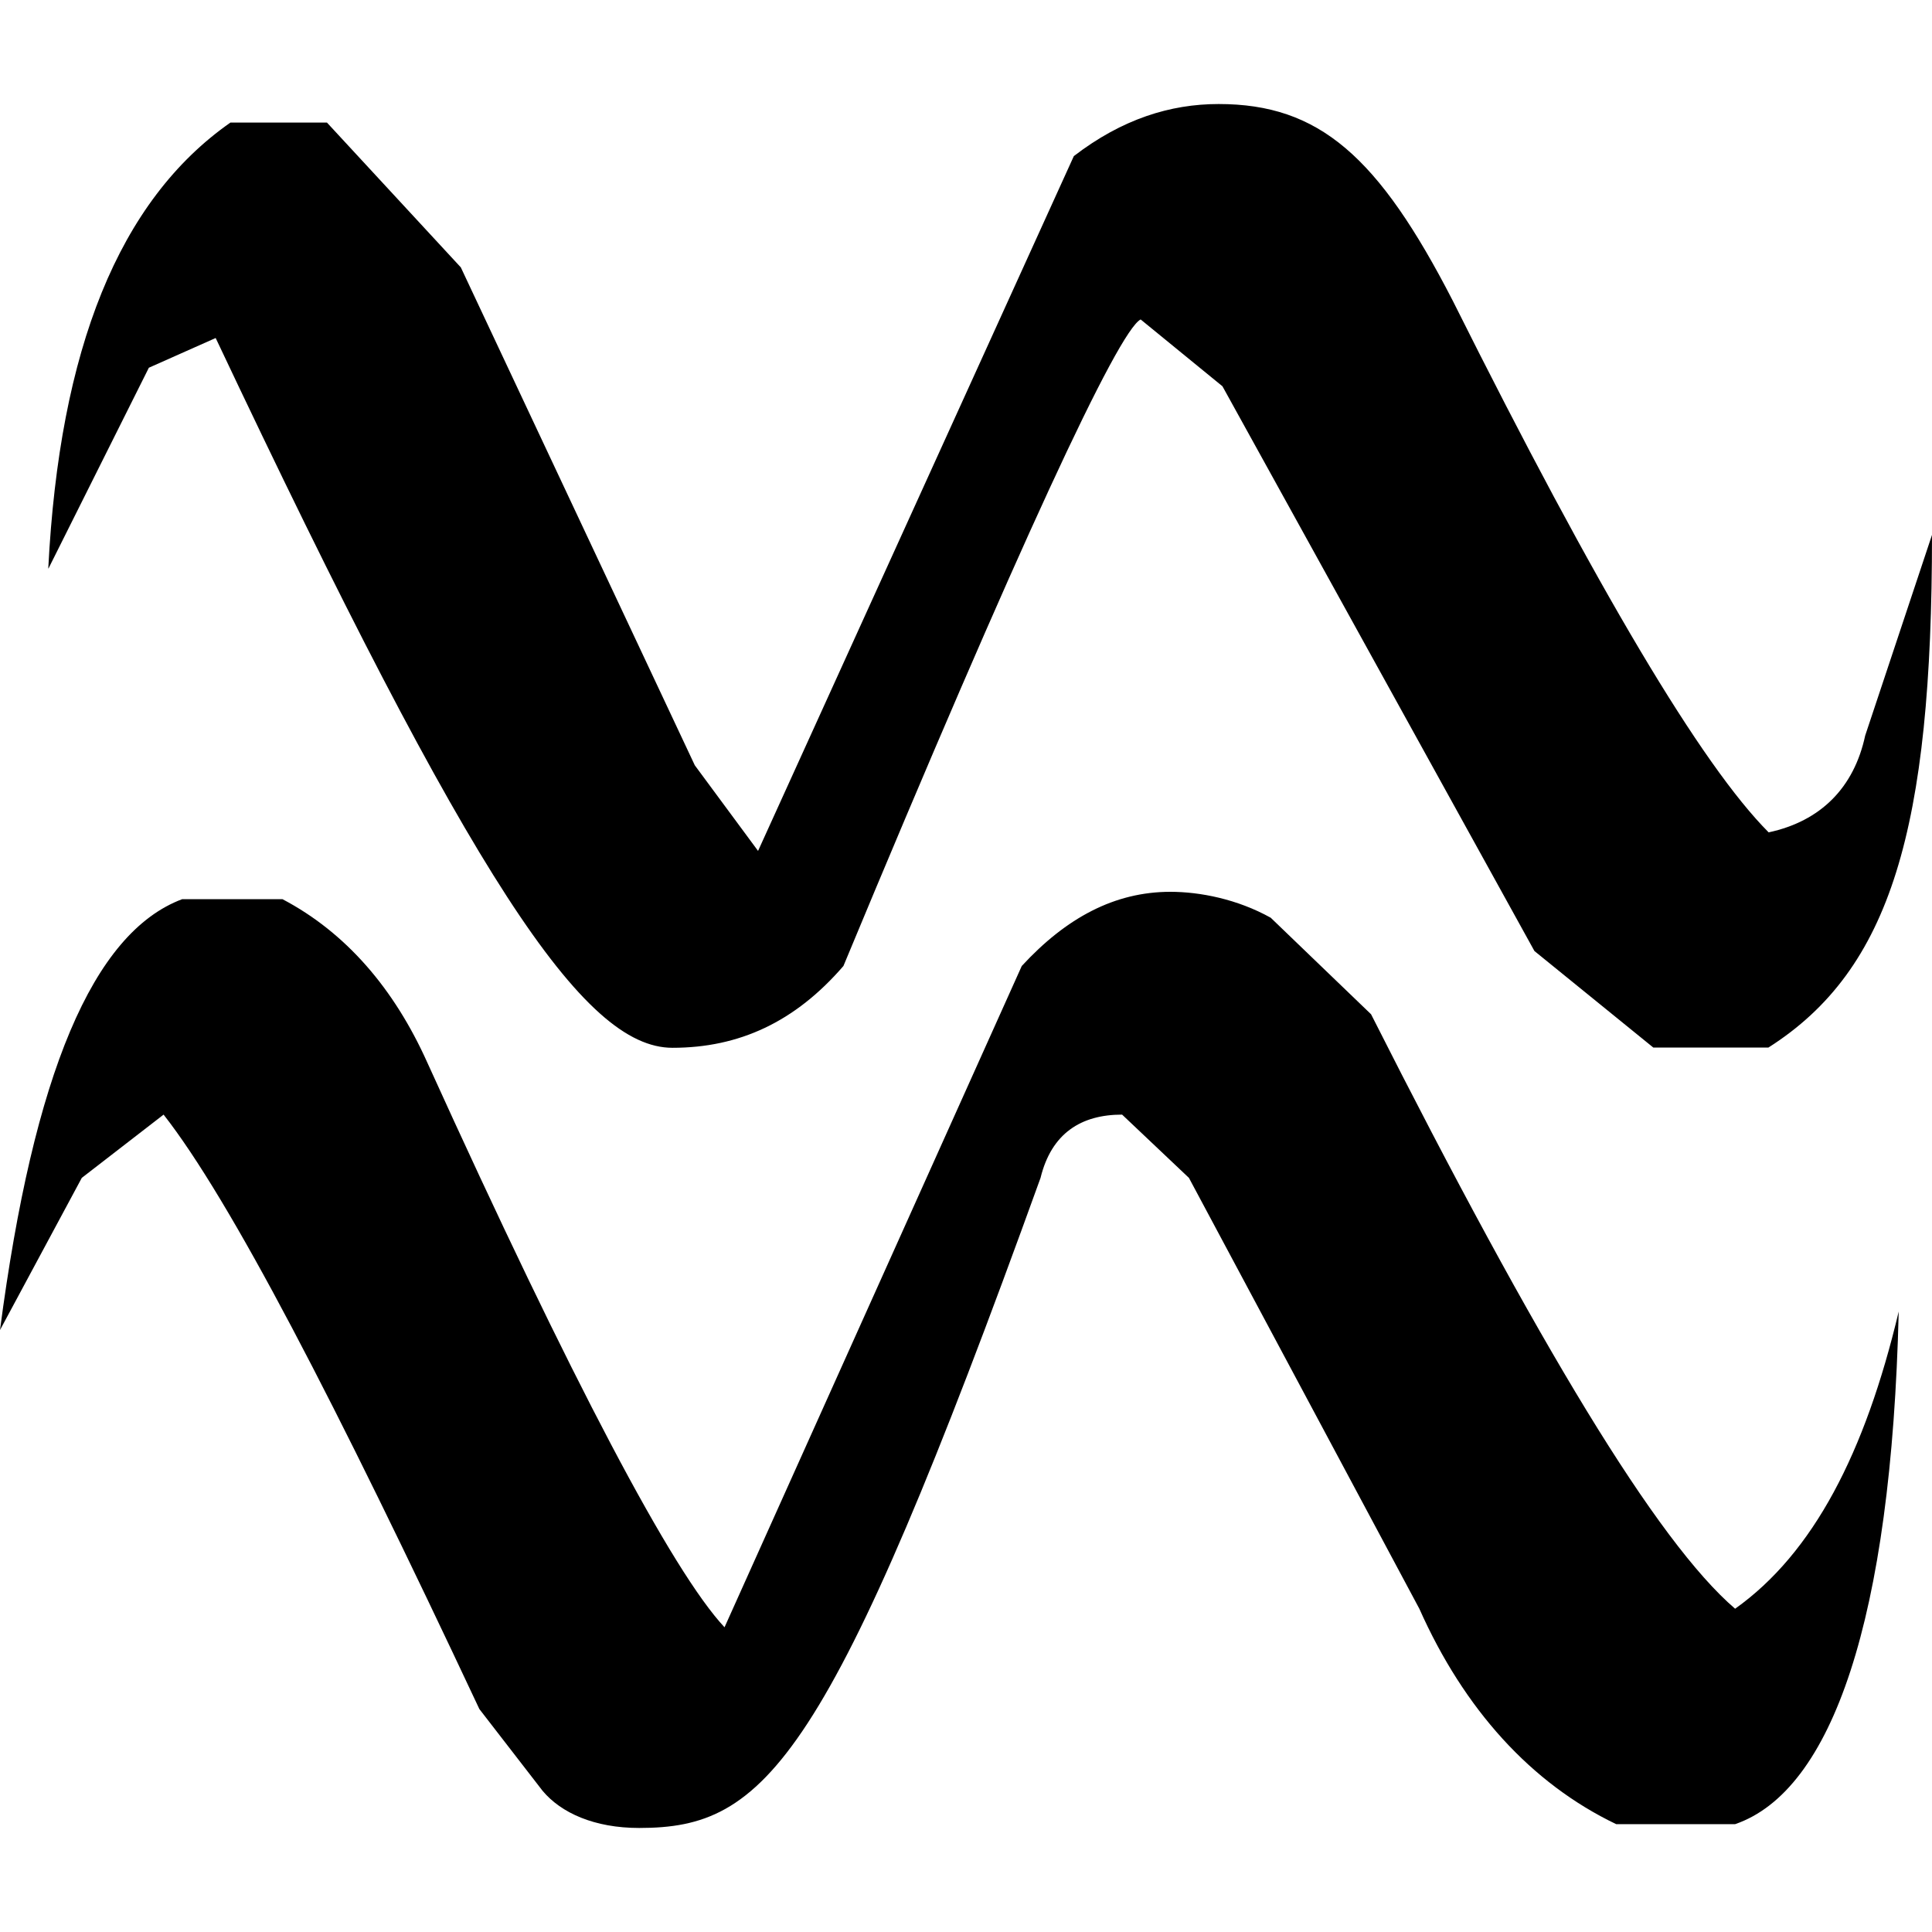 <?xml version="1.0" encoding="UTF-8" standalone="no"?>
<svg
   xmlns:dc="http://purl.org/dc/elements/1.1/"
   xmlns:cc="http://creativecommons.org/ns#"
   xmlns:rdf="http://www.w3.org/1999/02/22-rdf-syntax-ns#"
   xmlns:svg="http://www.w3.org/2000/svg"
   xmlns="http://www.w3.org/2000/svg"
   xmlns:xlink="http://www.w3.org/1999/xlink"
   xmlns:sodipodi="http://sodipodi.sourceforge.net/DTD/sodipodi-0.dtd"
   xmlns:inkscape="http://www.inkscape.org/namespaces/inkscape"
   sodipodi:docname="temp.svg"
   id="svg17"
   version="1.1"
   viewBox="0 0 8.125 7.25"
   height="64px"
   width="64px">
  <sodipodi:namedview
     id="namedview19"
     inkscape:window-height="480"
     inkscape:window-width="640"
     inkscape:pageshadow="2"
     inkscape:pageopacity="0"
     guidetolerance="10"
     gridtolerance="10"
     objecttolerance="10"
     borderopacity="1"
     bordercolor="#666666"
     pagecolor="#ffffff" />
  <defs
     id="defs10">
    <g
       id="g8">
      <symbol
         id="glyph0-0"
         overflow="visible">
        <path
           id="path2"
           d=""
           style="stroke:none" />
      </symbol>
      <symbol
         id="glyph0-1"
         overflow="visible">
        <path
           id="path5"
           d="m 0.688,-5.172 0.422,-0.844 0.281,-0.125 C 2.469,-3.859 2.938,-3.156 3.312,-3.156 c 0.281,0 0.516,-0.109 0.719,-0.344 0.734,-1.766 1.156,-2.672 1.25,-2.719 l 0.344,0.281 1.312,2.375 0.5,0.406 h 0.484 c 0.516,-0.328 0.688,-0.922 0.688,-2.156 l -0.281,0.844 C 8.281,-4.25 8.141,-4.109 7.922,-4.062 7.641,-4.344 7.203,-5.078 6.594,-6.297 6.281,-6.906 6.031,-7.125 5.609,-7.125 5.406,-7.125 5.203,-7.062 5,-6.906 L 3.672,-3.984 3.406,-4.344 2.422,-6.438 1.859,-7.047 h -0.406 c -0.469,0.328 -0.719,0.953 -0.766,1.875 z M 0.484,-1.969 0.828,-2.609 1.172,-2.875 c 0.281,0.359 0.719,1.203 1.328,2.5 l 0.266,0.344 C 2.844,0.062 2.984,0.125 3.172,0.125 c 0.531,0 0.797,-0.266 1.688,-2.734 C 4.906,-2.797 5.031,-2.875 5.203,-2.875 l 0.281,0.266 0.969,1.812 c 0.188,0.422 0.469,0.734 0.828,0.906 h 0.5 C 8.188,-0.031 8.438,-0.75 8.469,-2.047 c -0.141,0.594 -0.359,1.016 -0.688,1.25 -0.328,-0.281 -0.828,-1.109 -1.531,-2.5 L 5.828,-3.703 C 5.688,-3.781 5.531,-3.812 5.406,-3.812 c -0.234,0 -0.438,0.109 -0.625,0.312 l -1.25,2.781 C 3.312,-0.953 2.891,-1.75 2.281,-3.094 2.141,-3.406 1.938,-3.641 1.672,-3.781 H 1.25 c -0.375,0.141 -0.625,0.734 -0.766,1.812 z m 0,0"
           style="stroke:none" />
      </symbol>
    </g>
  </defs>
  <g
     transform="translate(-149.196,-127.64)"
     id="surface1">
    <g
       id="g14"
       style="fill:#000000;fill-opacity:1">
      <use
         height="100%"
         width="100%"
         id="use12"
         y="134.765"
         x="148.712"
         xlink:href="#glyph0-1" />
    </g>
  </g>
</svg>

